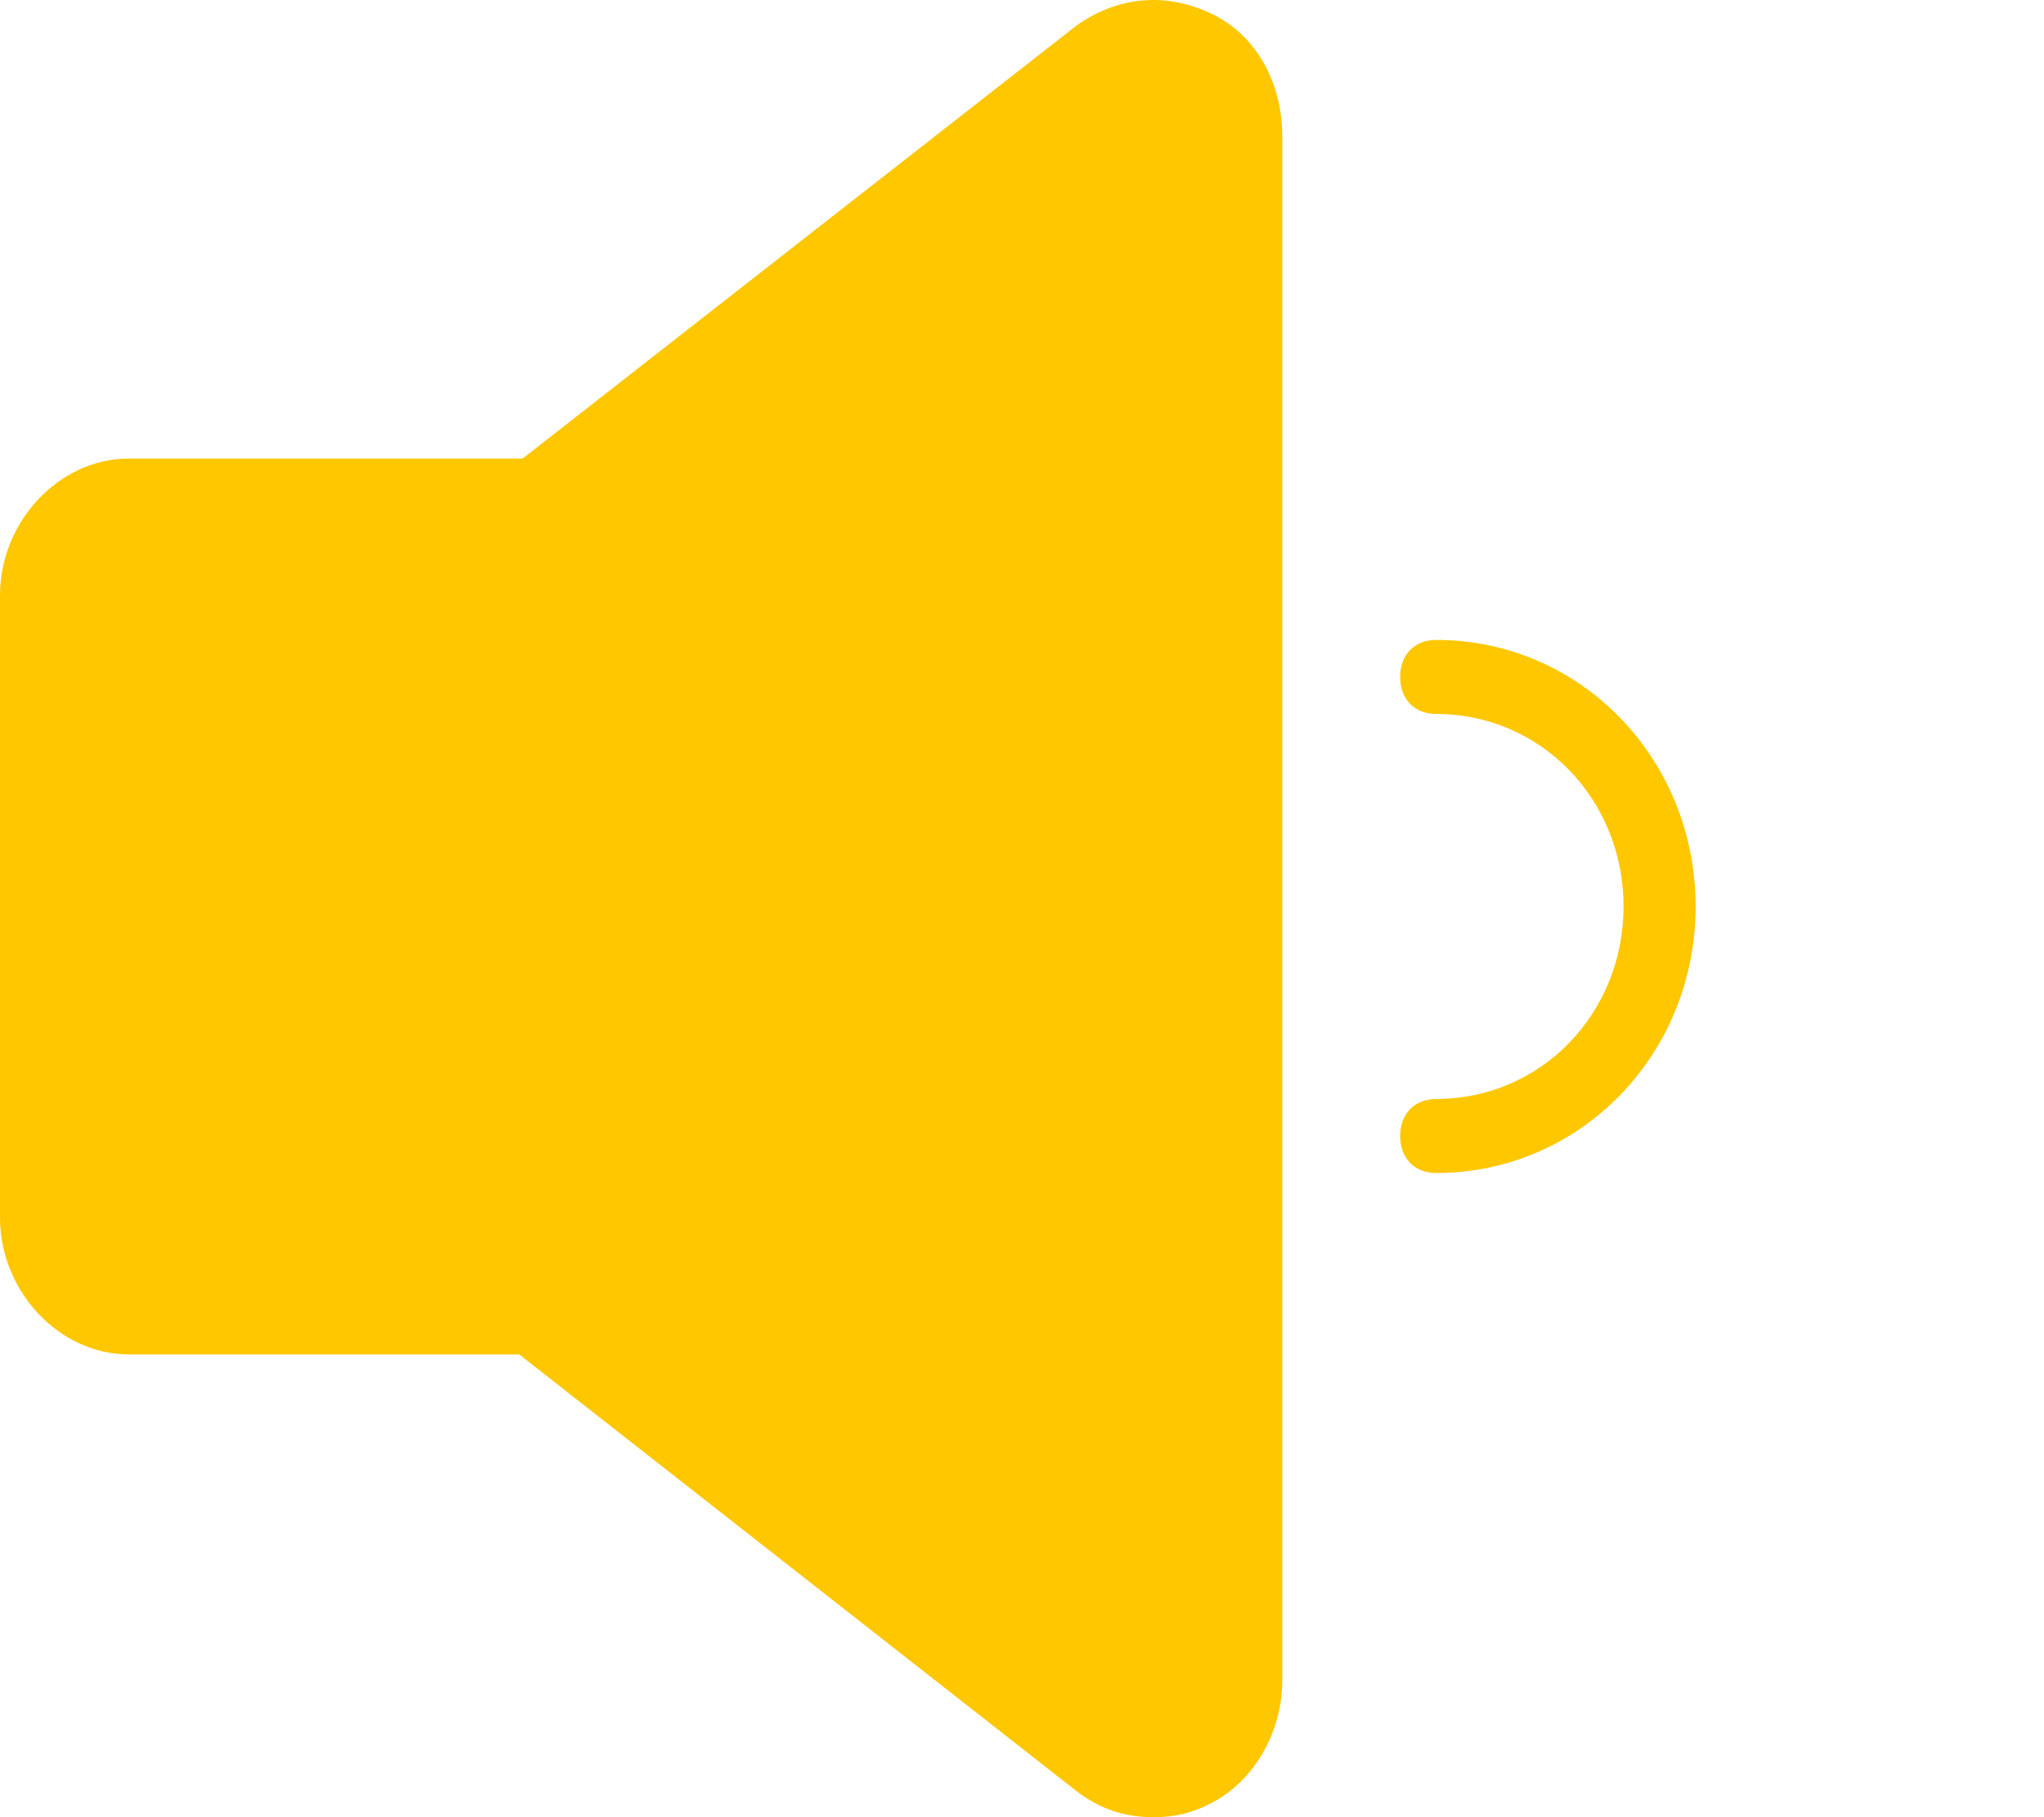<svg width="90" height="80" viewBox="0 0 90 80" fill="none" xmlns="http://www.w3.org/2000/svg">
<path d="M53.392 0.629C51.398 -0.349 49.25 -0.186 47.409 1.118L23.014 20.186H5.677C2.608 20.186 0 22.957 0 26.216V53.597C0 56.857 2.608 59.627 5.677 59.627H22.861L47.409 78.859C48.483 79.674 49.557 80 50.784 80C51.705 80 52.472 79.837 53.392 79.348C55.234 78.37 56.461 76.251 56.461 73.97V6.007C56.461 3.725 55.387 1.607 53.392 0.629Z" fill="#FFC700"/>
<path d="M63.237 28.172C62.285 28.172 61.65 28.824 61.65 29.802C61.65 30.78 62.285 31.432 63.237 31.432C67.838 31.432 71.487 35.18 71.487 39.907C71.487 44.633 67.838 48.382 63.237 48.382C62.285 48.382 61.65 49.034 61.65 50.012C61.65 50.989 62.285 51.641 63.237 51.641C69.583 51.641 74.66 46.426 74.66 39.907C74.66 33.388 69.583 28.172 63.237 28.172Z" fill="#FFC700"/>
</svg>
